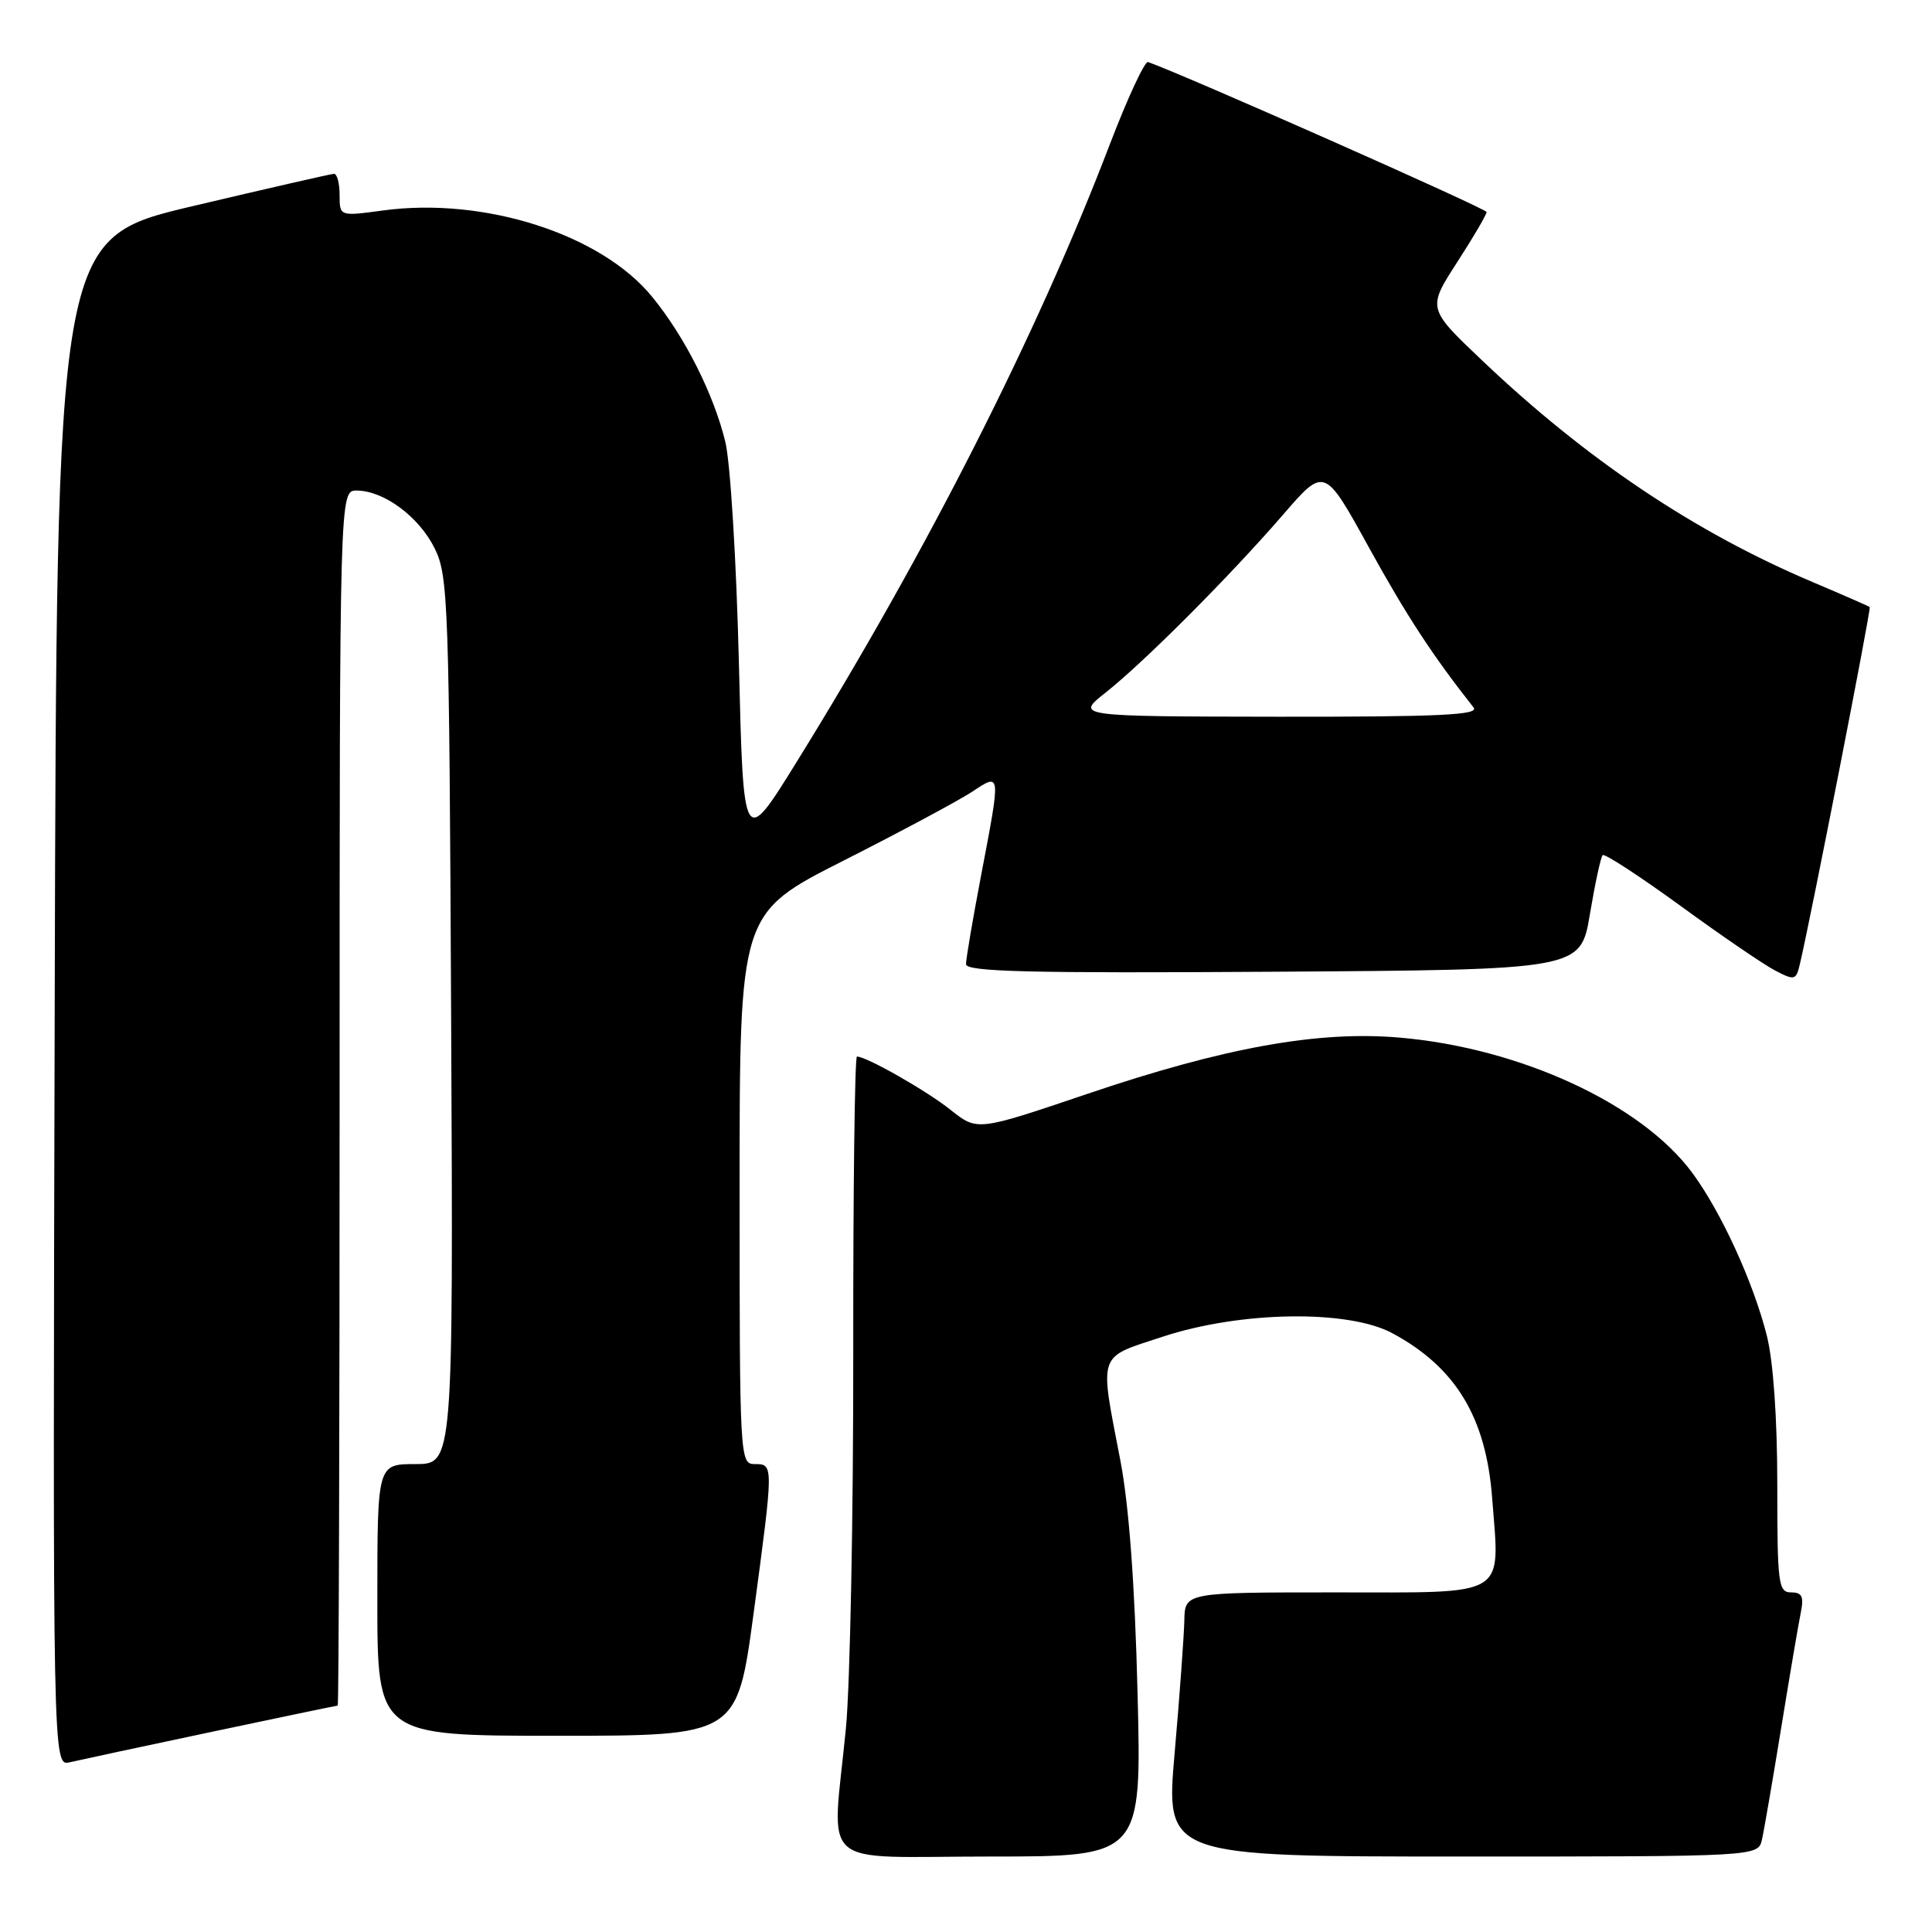 <?xml version="1.0" encoding="UTF-8" standalone="no"?>
<!DOCTYPE svg PUBLIC "-//W3C//DTD SVG 1.1//EN" "http://www.w3.org/Graphics/SVG/1.1/DTD/svg11.dtd" >
<svg xmlns="http://www.w3.org/2000/svg" xmlns:xlink="http://www.w3.org/1999/xlink" version="1.1" viewBox="0 0 256 256">
 <g >
 <path fill="currentColor"
d=" M 150.73 224.25 C 150.37 209.91 149.59 199.43 148.45 193.50 C 145.67 179.05 145.35 179.99 154.00 177.14 C 164.36 173.72 178.64 173.50 184.50 176.66 C 192.91 181.19 196.91 187.82 197.72 198.51 C 198.73 211.82 200.09 211.00 176.98 211.00 C 157.00 211.00 157.00 211.00 156.93 214.75 C 156.88 216.81 156.31 224.69 155.65 232.25 C 154.44 246.00 154.44 246.00 193.70 246.00 C 232.96 246.00 232.96 246.00 233.47 243.75 C 233.75 242.51 234.89 235.88 236.01 229.00 C 237.13 222.12 238.29 215.26 238.60 213.75 C 239.05 211.55 238.79 211.00 237.33 211.00 C 235.64 211.00 235.50 209.89 235.50 196.75 C 235.50 187.93 234.97 180.40 234.12 177.00 C 232.33 169.91 228.07 160.60 224.23 155.40 C 217.50 146.29 201.46 138.87 185.48 137.49 C 174.67 136.55 162.24 138.79 144.00 144.97 C 129.50 149.88 129.50 149.88 125.98 147.08 C 122.77 144.52 114.83 140.00 113.55 140.00 C 113.26 140.00 113.04 157.66 113.06 179.25 C 113.08 200.84 112.64 223.22 112.09 229.00 C 110.24 248.03 107.96 246.00 131.14 246.00 C 151.28 246.00 151.28 246.00 150.73 224.25 Z  M 28.00 229.49 C 37.07 227.57 44.61 226.00 44.75 226.00 C 44.89 226.00 45.00 189.78 45.00 145.50 C 45.00 65.00 45.00 65.00 47.25 65.00 C 50.85 65.01 55.50 68.45 57.58 72.63 C 59.40 76.29 59.52 79.64 59.78 135.25 C 60.06 194.00 60.06 194.00 55.03 194.00 C 50.00 194.00 50.00 194.00 50.00 212.00 C 50.00 230.00 50.00 230.00 73.84 230.00 C 97.67 230.00 97.67 230.00 99.86 213.75 C 102.52 193.95 102.52 194.00 100.00 194.00 C 98.04 194.00 98.00 193.33 98.00 157.51 C 98.00 121.01 98.00 121.01 111.75 114.05 C 119.31 110.22 126.96 106.12 128.75 104.95 C 132.66 102.37 132.64 102.15 130.00 116.00 C 128.90 121.77 128.00 127.06 128.00 127.76 C 128.00 128.76 136.45 128.97 168.72 128.76 C 209.44 128.50 209.44 128.50 210.67 121.13 C 211.35 117.08 212.11 113.56 212.36 113.31 C 212.61 113.06 217.24 116.08 222.66 120.02 C 228.07 123.97 233.73 127.83 235.23 128.61 C 237.79 129.94 237.99 129.89 238.49 127.76 C 239.91 121.79 247.96 80.63 247.75 80.44 C 247.61 80.32 244.20 78.83 240.17 77.12 C 224.57 70.52 210.22 60.90 196.44 47.81 C 189.13 40.87 189.13 40.87 193.06 34.78 C 195.23 31.43 196.99 28.42 196.98 28.09 C 196.97 27.65 156.84 9.87 152.12 8.22 C 151.69 8.07 149.39 13.02 147.02 19.22 C 137.45 44.25 122.83 73.08 105.58 100.93 C 98.50 112.36 98.50 112.36 97.91 87.93 C 97.58 74.42 96.78 61.29 96.11 58.55 C 94.55 52.16 90.73 44.60 86.39 39.30 C 79.59 31.01 64.15 26.07 50.73 27.89 C 45.00 28.67 45.00 28.67 45.00 25.83 C 45.00 24.27 44.66 23.01 44.25 23.03 C 43.84 23.05 35.40 24.98 25.50 27.32 C 7.50 31.57 7.50 31.57 7.25 132.80 C 6.99 234.04 6.99 234.04 9.25 233.51 C 10.49 233.22 18.92 231.41 28.00 229.49 Z  M 146.50 91.77 C 151.60 87.74 162.98 76.33 170.03 68.18 C 175.50 61.85 175.50 61.85 181.37 72.51 C 186.36 81.56 189.83 86.87 195.26 93.75 C 196.04 94.74 190.73 94.99 169.37 94.97 C 142.50 94.93 142.50 94.93 146.50 91.77 Z "/>
</g>
</svg>